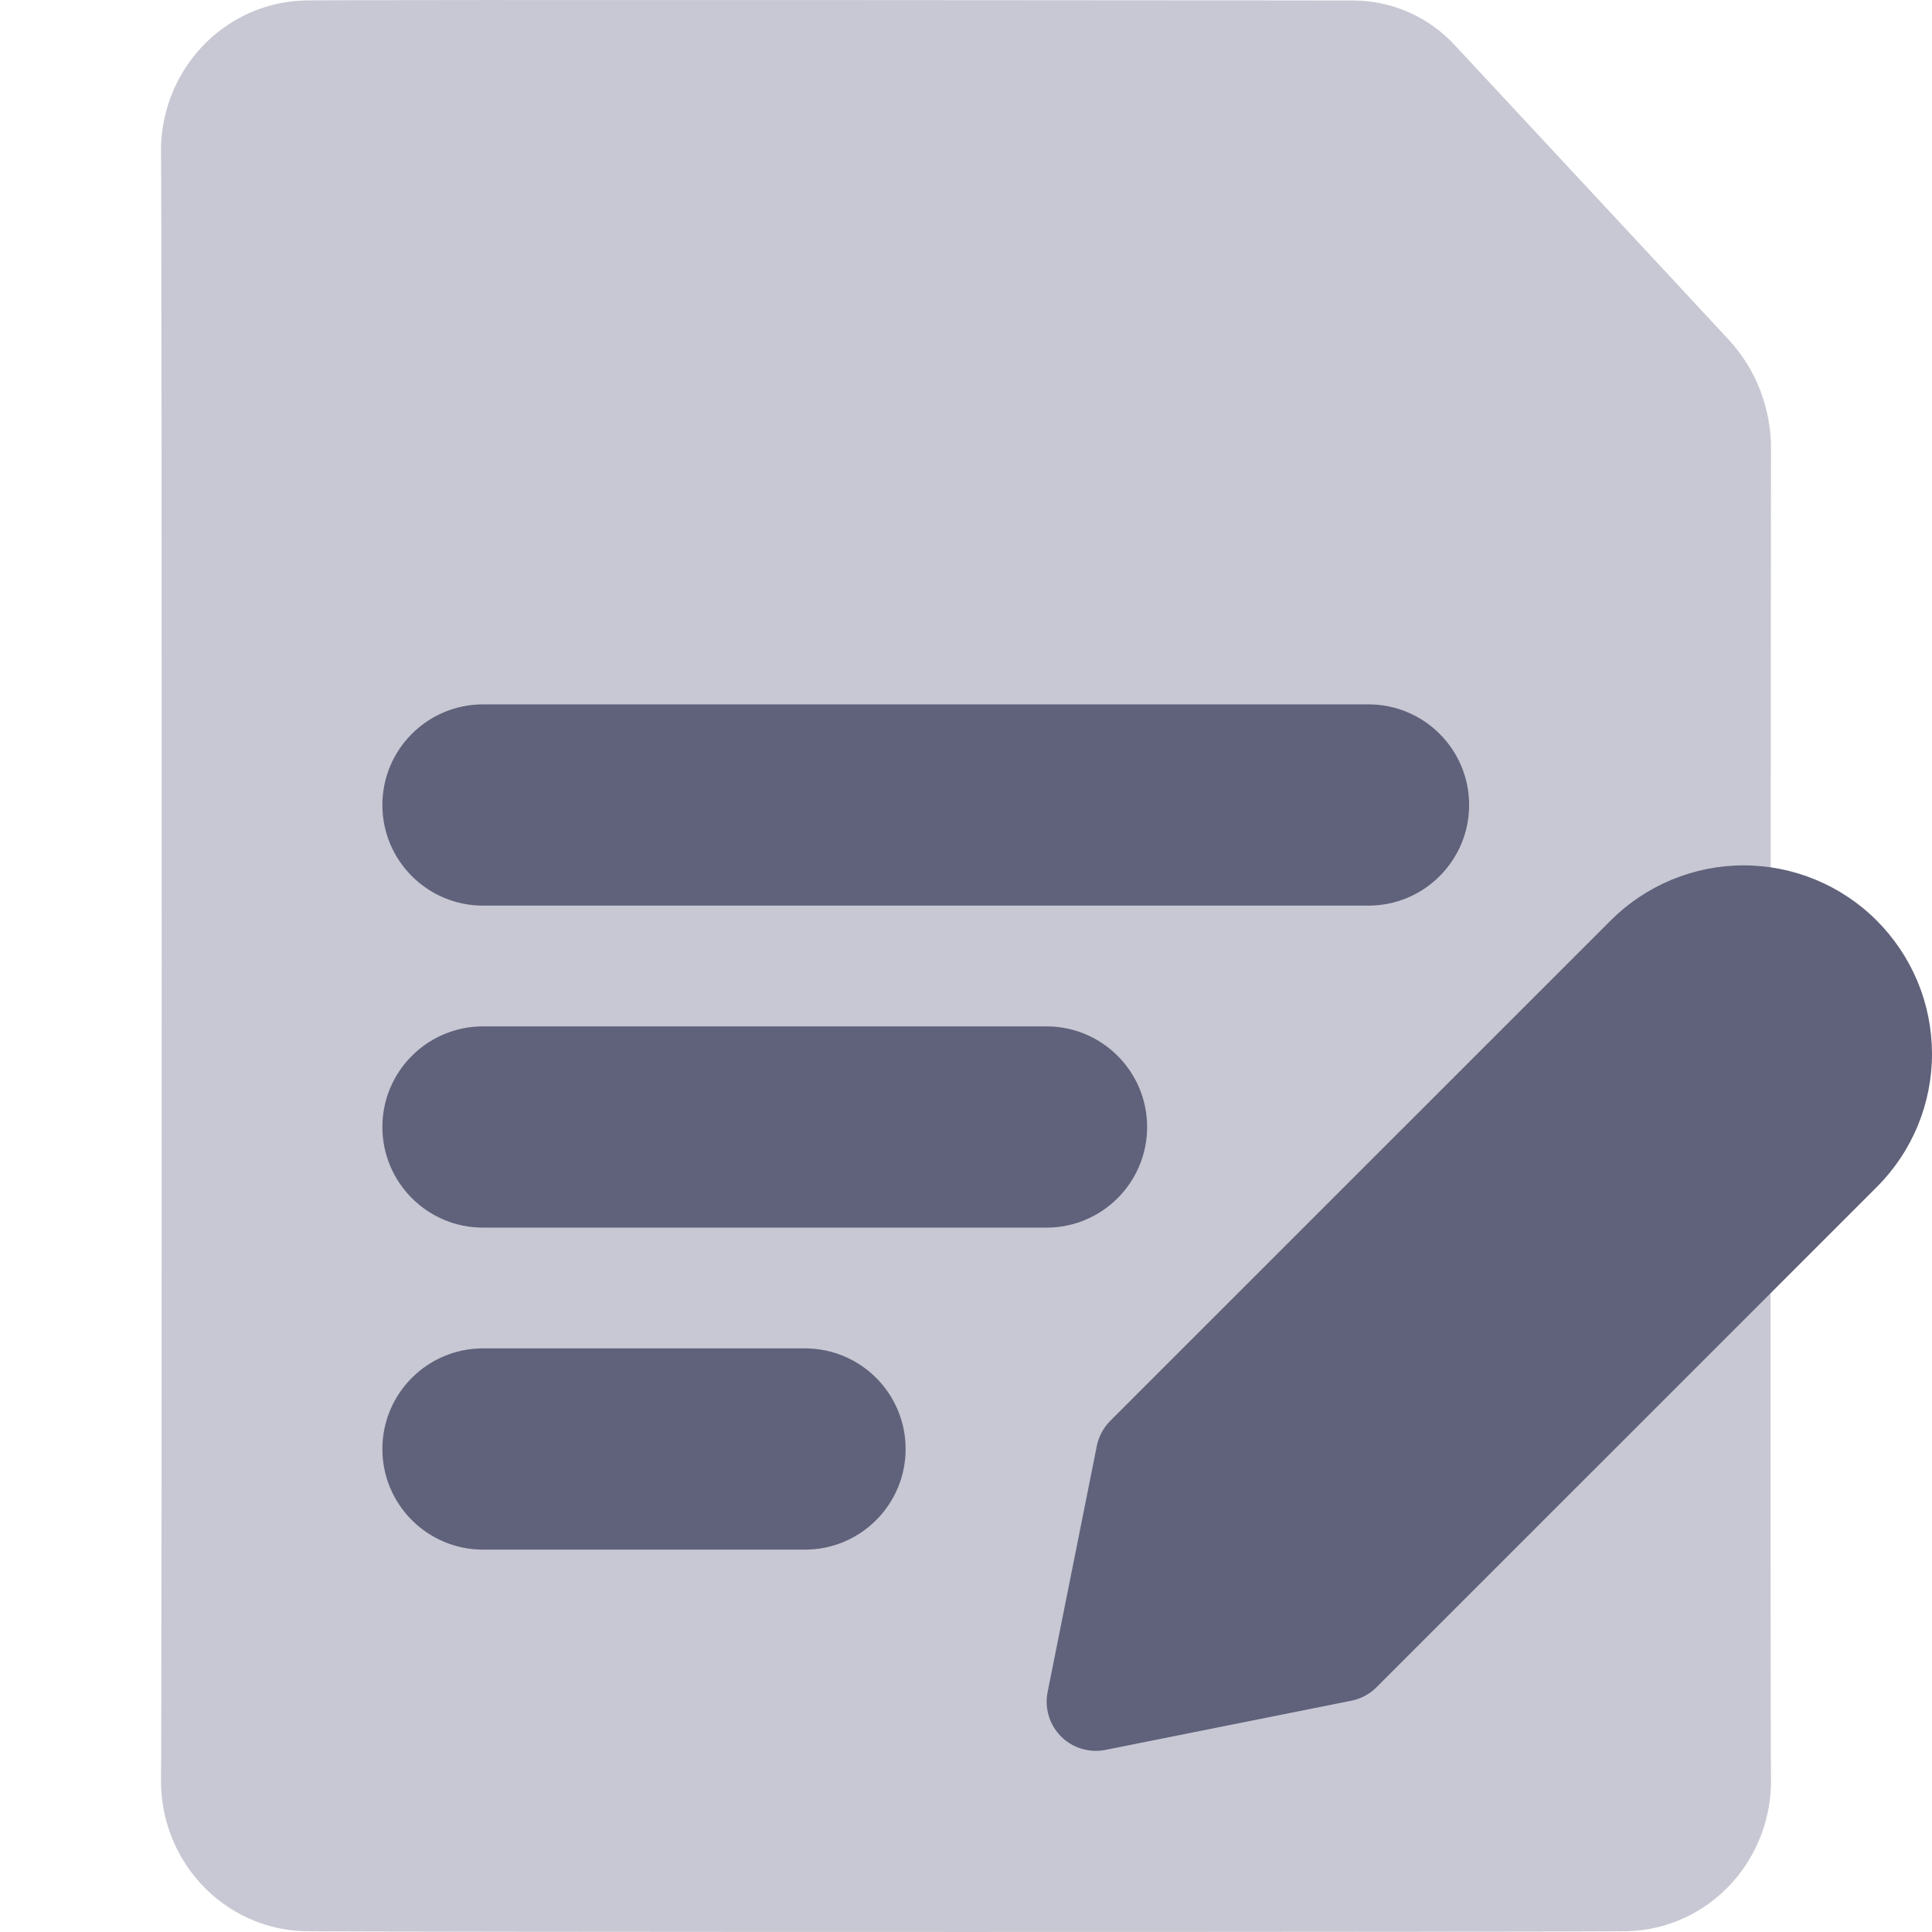 <svg width="24" height="24" viewBox="0 0 24 24" fill="none" xmlns="http://www.w3.org/2000/svg">
<g clip-path="url(#clip0_5580_1342)">
<path d="M22 22.079C22.011 22.573 21.83 23.051 21.497 23.409C21.164 23.767 20.705 23.976 20.222 23.99C19.738 24.003 4.262 24.003 3.778 23.99C3.295 23.976 2.836 23.767 2.503 23.409C2.17 23.051 1.989 22.573 2 22.079C2.012 21.585 2.012 2.412 2 1.917C1.989 1.423 2.17 0.945 2.503 0.587C2.836 0.229 3.295 0.02 3.778 0.006C4.262 -0.007 16.583 0.005 16.819 0.006C17.055 0.008 17.288 0.058 17.504 0.154C17.72 0.25 17.915 0.39 18.076 0.566C18.238 0.741 21.142 3.859 21.478 4.224C21.815 4.589 22.001 5.072 22 5.574C21.998 6.075 21.988 21.585 22 22.079Z" fill="#C7C8D3"/>
<path fill-rule="evenodd" clip-rule="evenodd" d="M4.75 18C4.75 17.31 5.31 16.75 6 16.75H10C10.69 16.75 11.25 17.31 11.25 18C11.25 18.69 10.69 19.25 10 19.25H6C5.31 19.25 4.75 18.69 4.75 18Z" fill="#60627B"/>
<path fill-rule="evenodd" clip-rule="evenodd" d="M4.75 14C4.75 13.31 5.31 12.75 6 12.75H13C13.69 12.75 14.25 13.31 14.25 14C14.25 14.69 13.69 15.25 13 15.25H6C5.31 15.25 4.75 14.69 4.75 14Z" fill="#60627B"/>
<path fill-rule="evenodd" clip-rule="evenodd" d="M4.75 10C4.75 9.31 5.31 8.75 6 8.75H17C17.69 8.75 18.25 9.31 18.25 10C18.25 10.69 17.69 11.25 17 11.25H6C5.31 11.25 4.75 10.69 4.75 10Z" fill="#60627B"/>
<path d="M23.311 11.433C22.873 10.996 22.279 10.75 21.66 10.75C21.042 10.75 20.448 10.996 20.01 11.433L13.791 17.651C13.707 17.736 13.649 17.844 13.625 17.962L13.014 21.018C12.994 21.117 12.999 21.219 13.028 21.315C13.057 21.412 13.109 21.499 13.18 21.57C13.251 21.642 13.339 21.694 13.435 21.723C13.531 21.752 13.633 21.758 13.732 21.738L16.787 21.127C16.906 21.103 17.015 21.045 17.1 20.959L23.318 14.742C23.535 14.524 23.707 14.266 23.824 13.982C23.941 13.697 24.001 13.393 24 13.086C23.999 12.778 23.938 12.474 23.82 12.191C23.701 11.907 23.528 11.65 23.311 11.433Z" fill="#60627B"/>
</g>
<defs>
<clipPath id="clip0_5580_1342">
<rect width="24" height="24" fill="white"/>
</clipPath>
</defs>
</svg>
